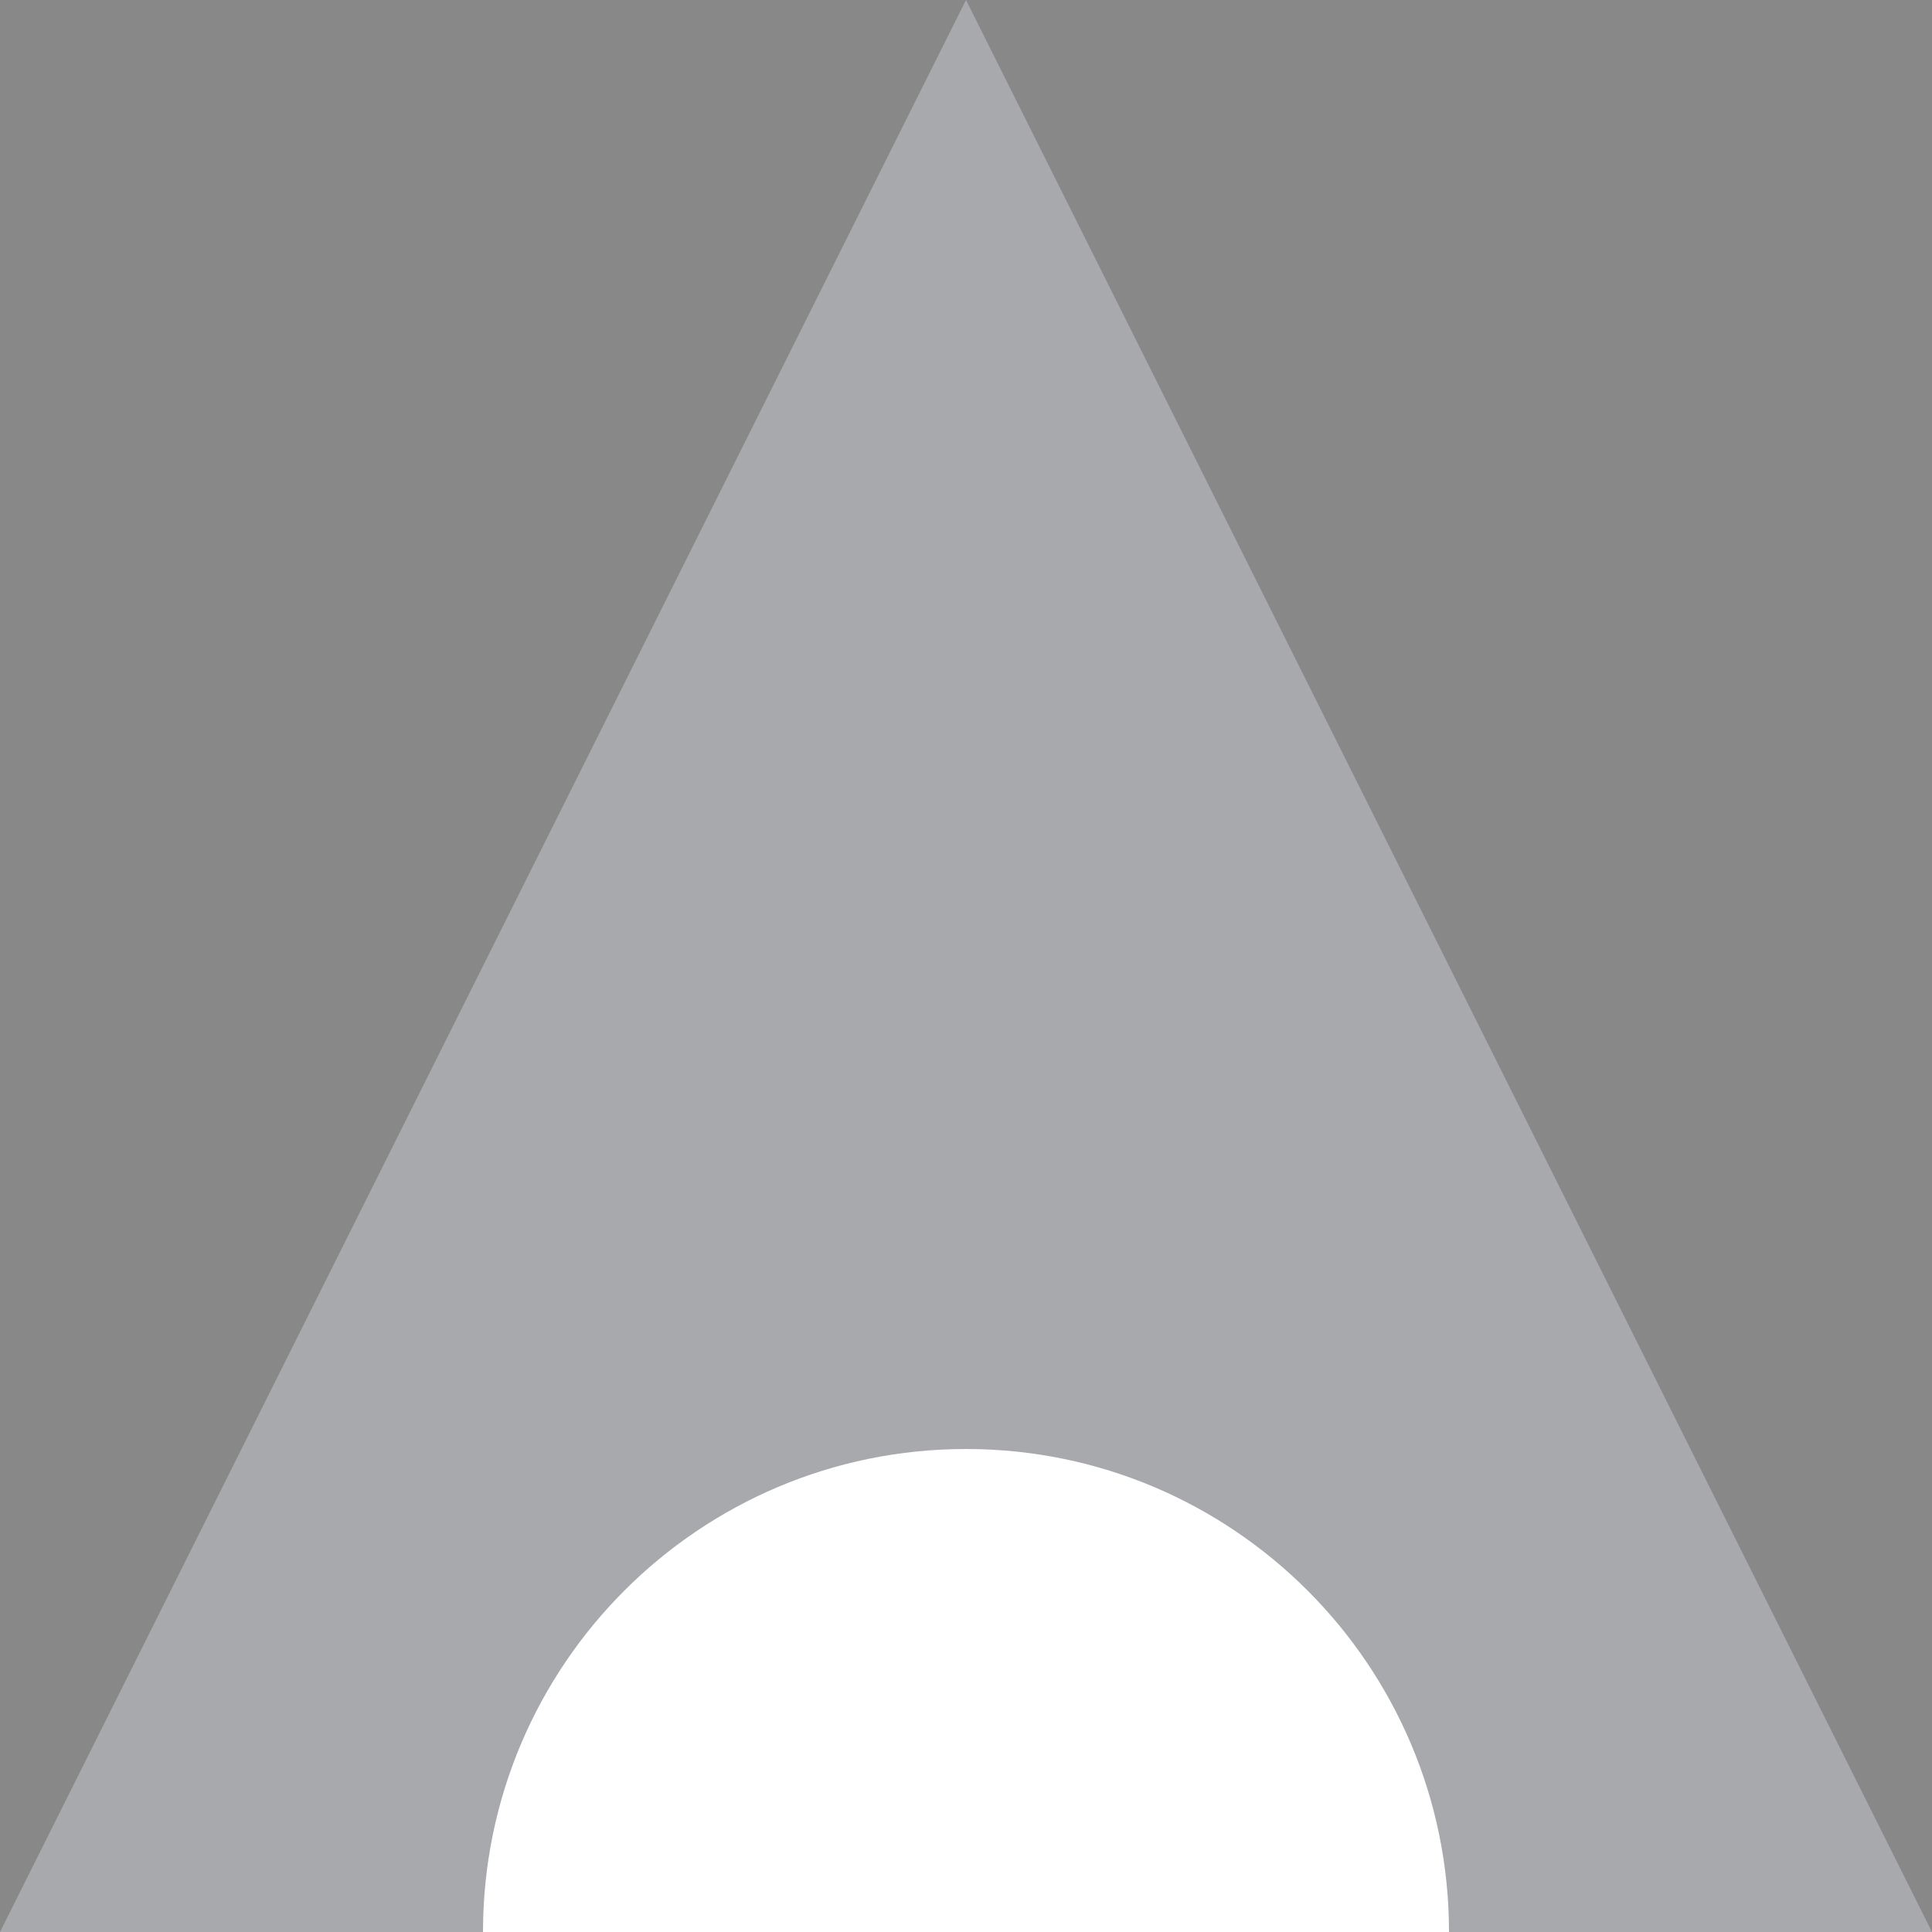 <?xml version="1.0" encoding="utf-8"?>
<!-- Generator: Adobe Illustrator 16.0.0, SVG Export Plug-In . SVG Version: 6.00 Build 0)  -->
<!DOCTYPE svg PUBLIC "-//W3C//DTD SVG 1.1//EN" "http://www.w3.org/Graphics/SVG/1.1/DTD/svg11.dtd">
<svg version="1.1" id="layer1" xmlns="http://www.w3.org/2000/svg" xmlns:xlink="http://www.w3.org/1999/xlink" x="0px" y="0px"
	 width="200px" height="200px" viewBox="0 0 200 200" enable-background="new 0 0 200 200" xml:space="preserve">
<g id="layer1_1_">
	<rect fill="#888888" width="200" height="200"/>
	<polygon fill="#A7A9AC" points="0,200 100,0 200,200 	"/>
</g>
<path fill="#FFFFFF" d="M150,200L150,200c0-27.609-22.391-50-50-50c-27.609,0-50,22.391-50,50l0,0H150z"/>
</svg>
